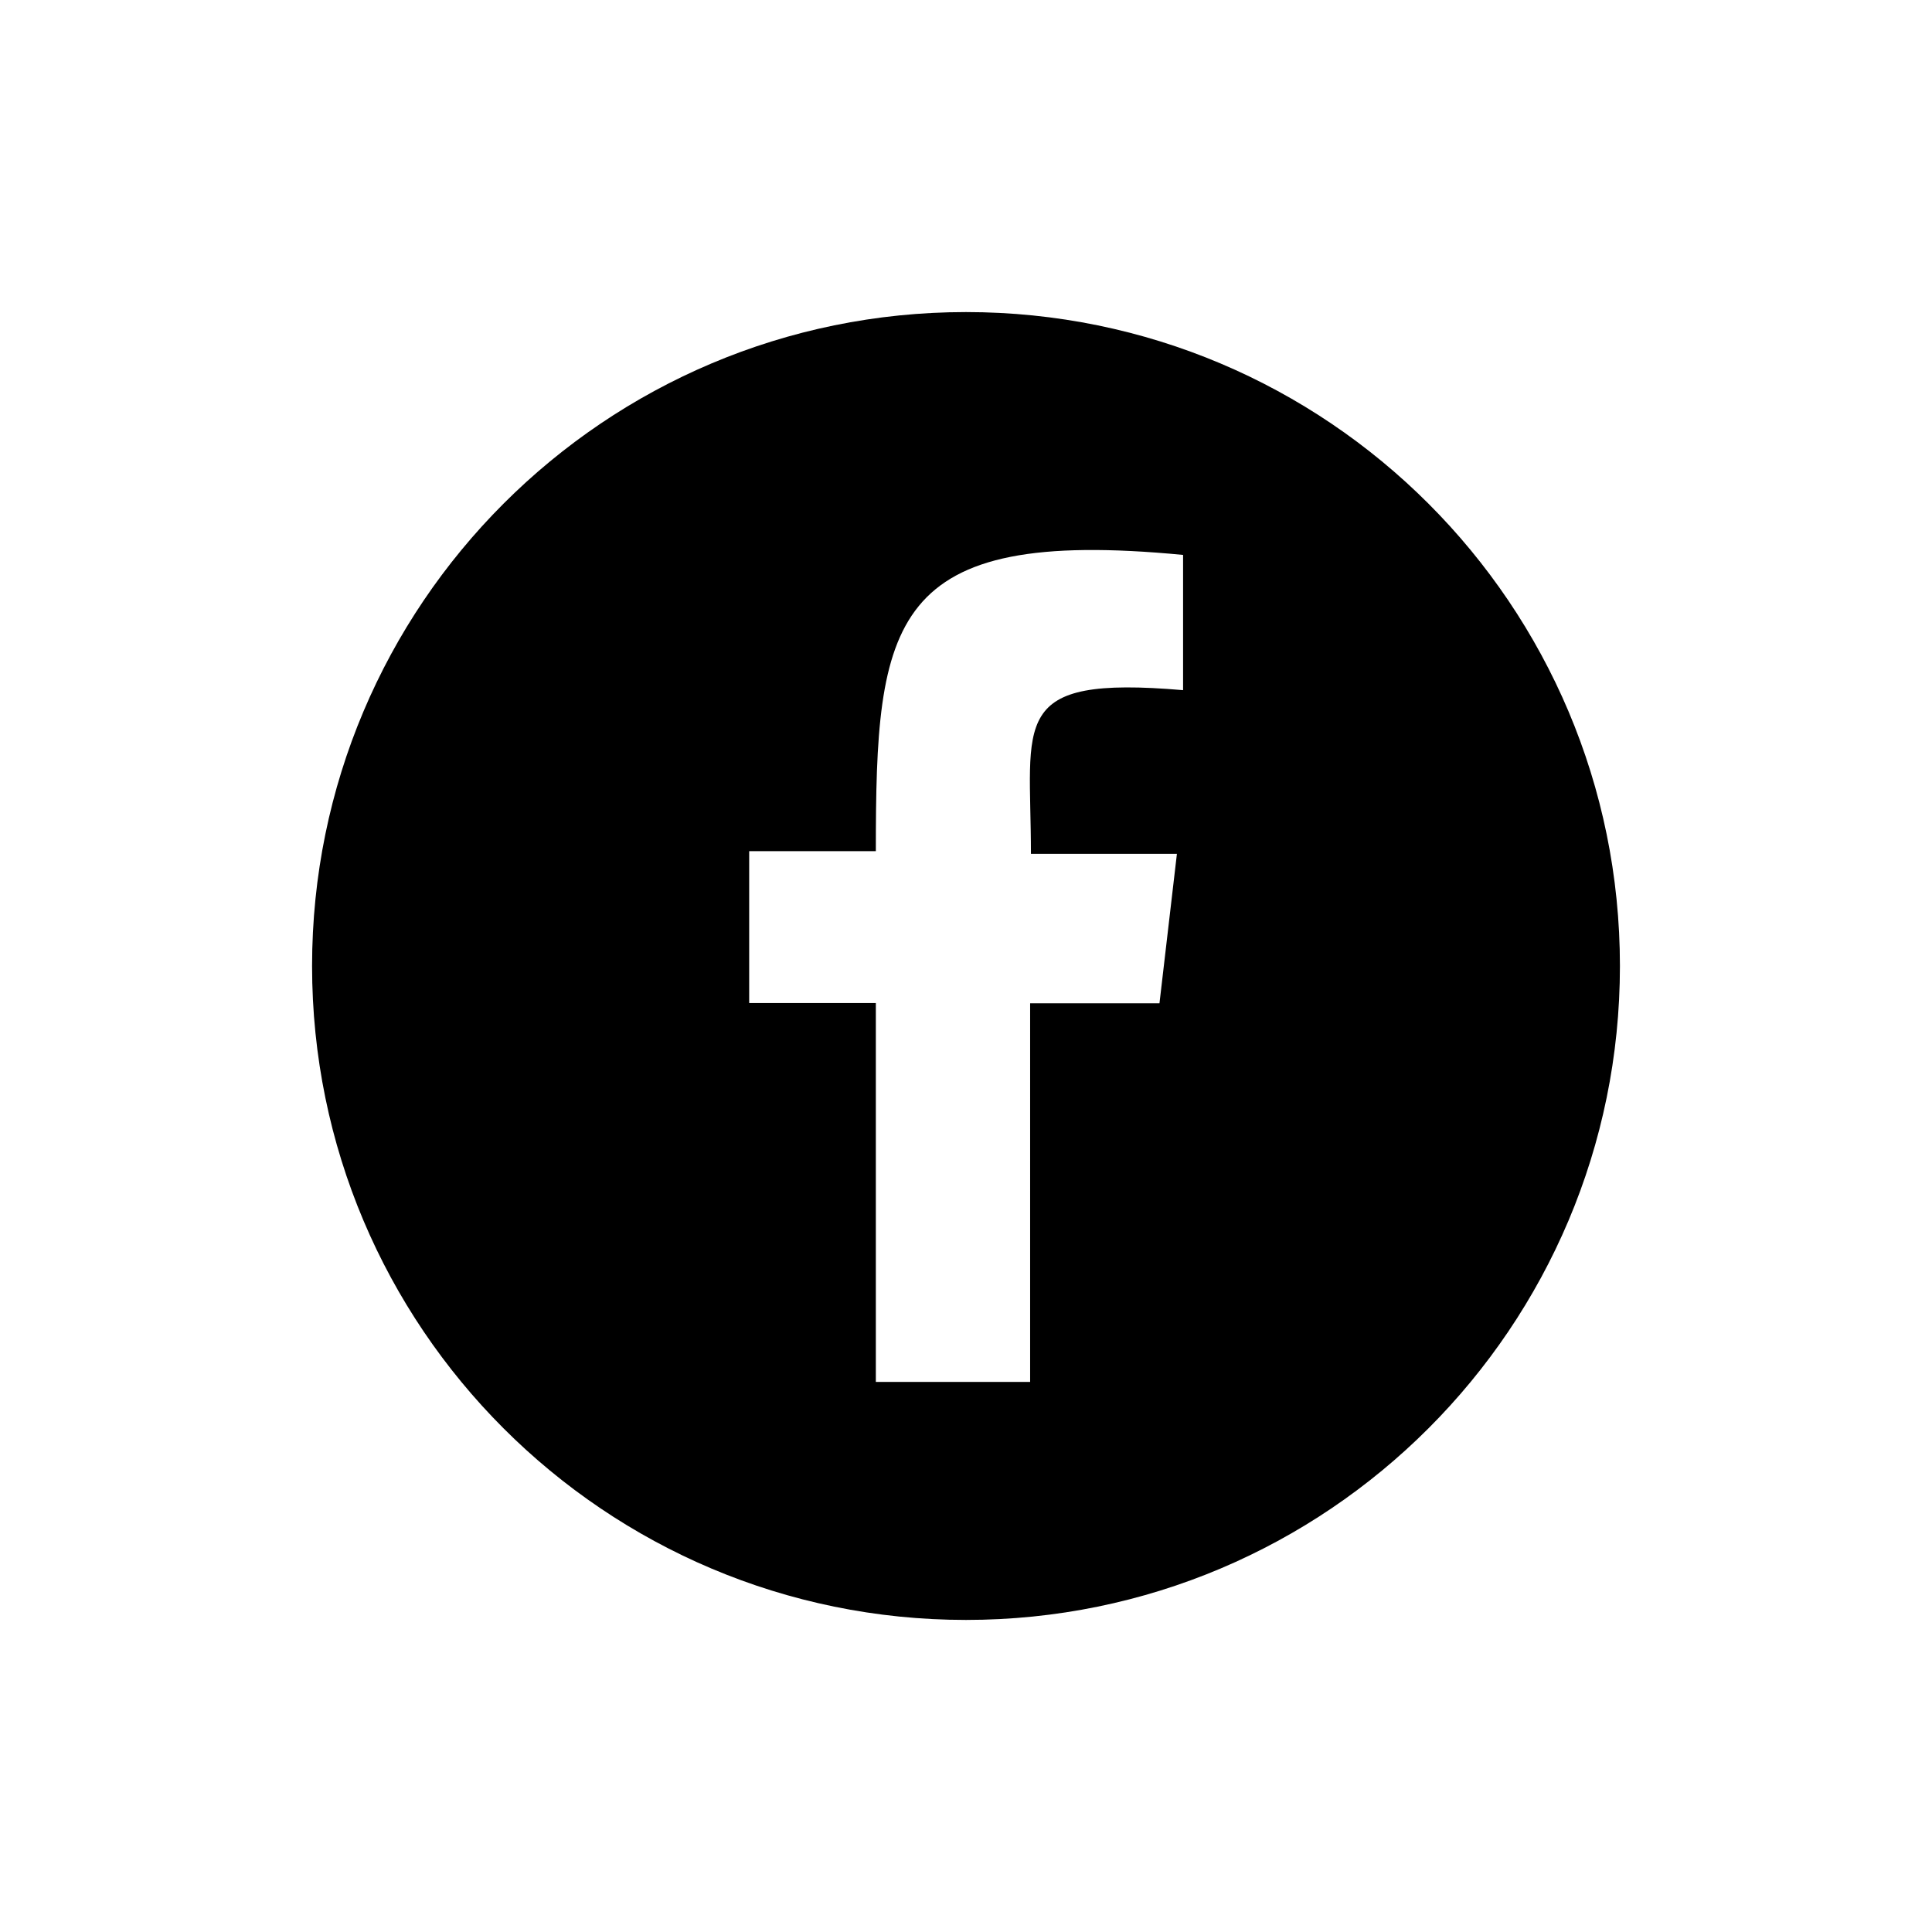 <svg xmlns="http://www.w3.org/2000/svg" width="720" height="720" viewBox="0 0 720 720"><path d="M360 116.3c-134.6 0-243.7 109.1-243.7 243.7S225.4 603.7 360 603.7 603.7 494.6 603.7 360 494.6 116.3 360 116.3zm24.2 201.9h54.4l-6.5 55.7h-48.2V515h-57.5V373.8h-47.2v-56.6h47.2c0-85.8 4.5-121 114.5-110.4v50.4c-65.5-5.6-56.7 11.4-56.7 61z"/></svg>